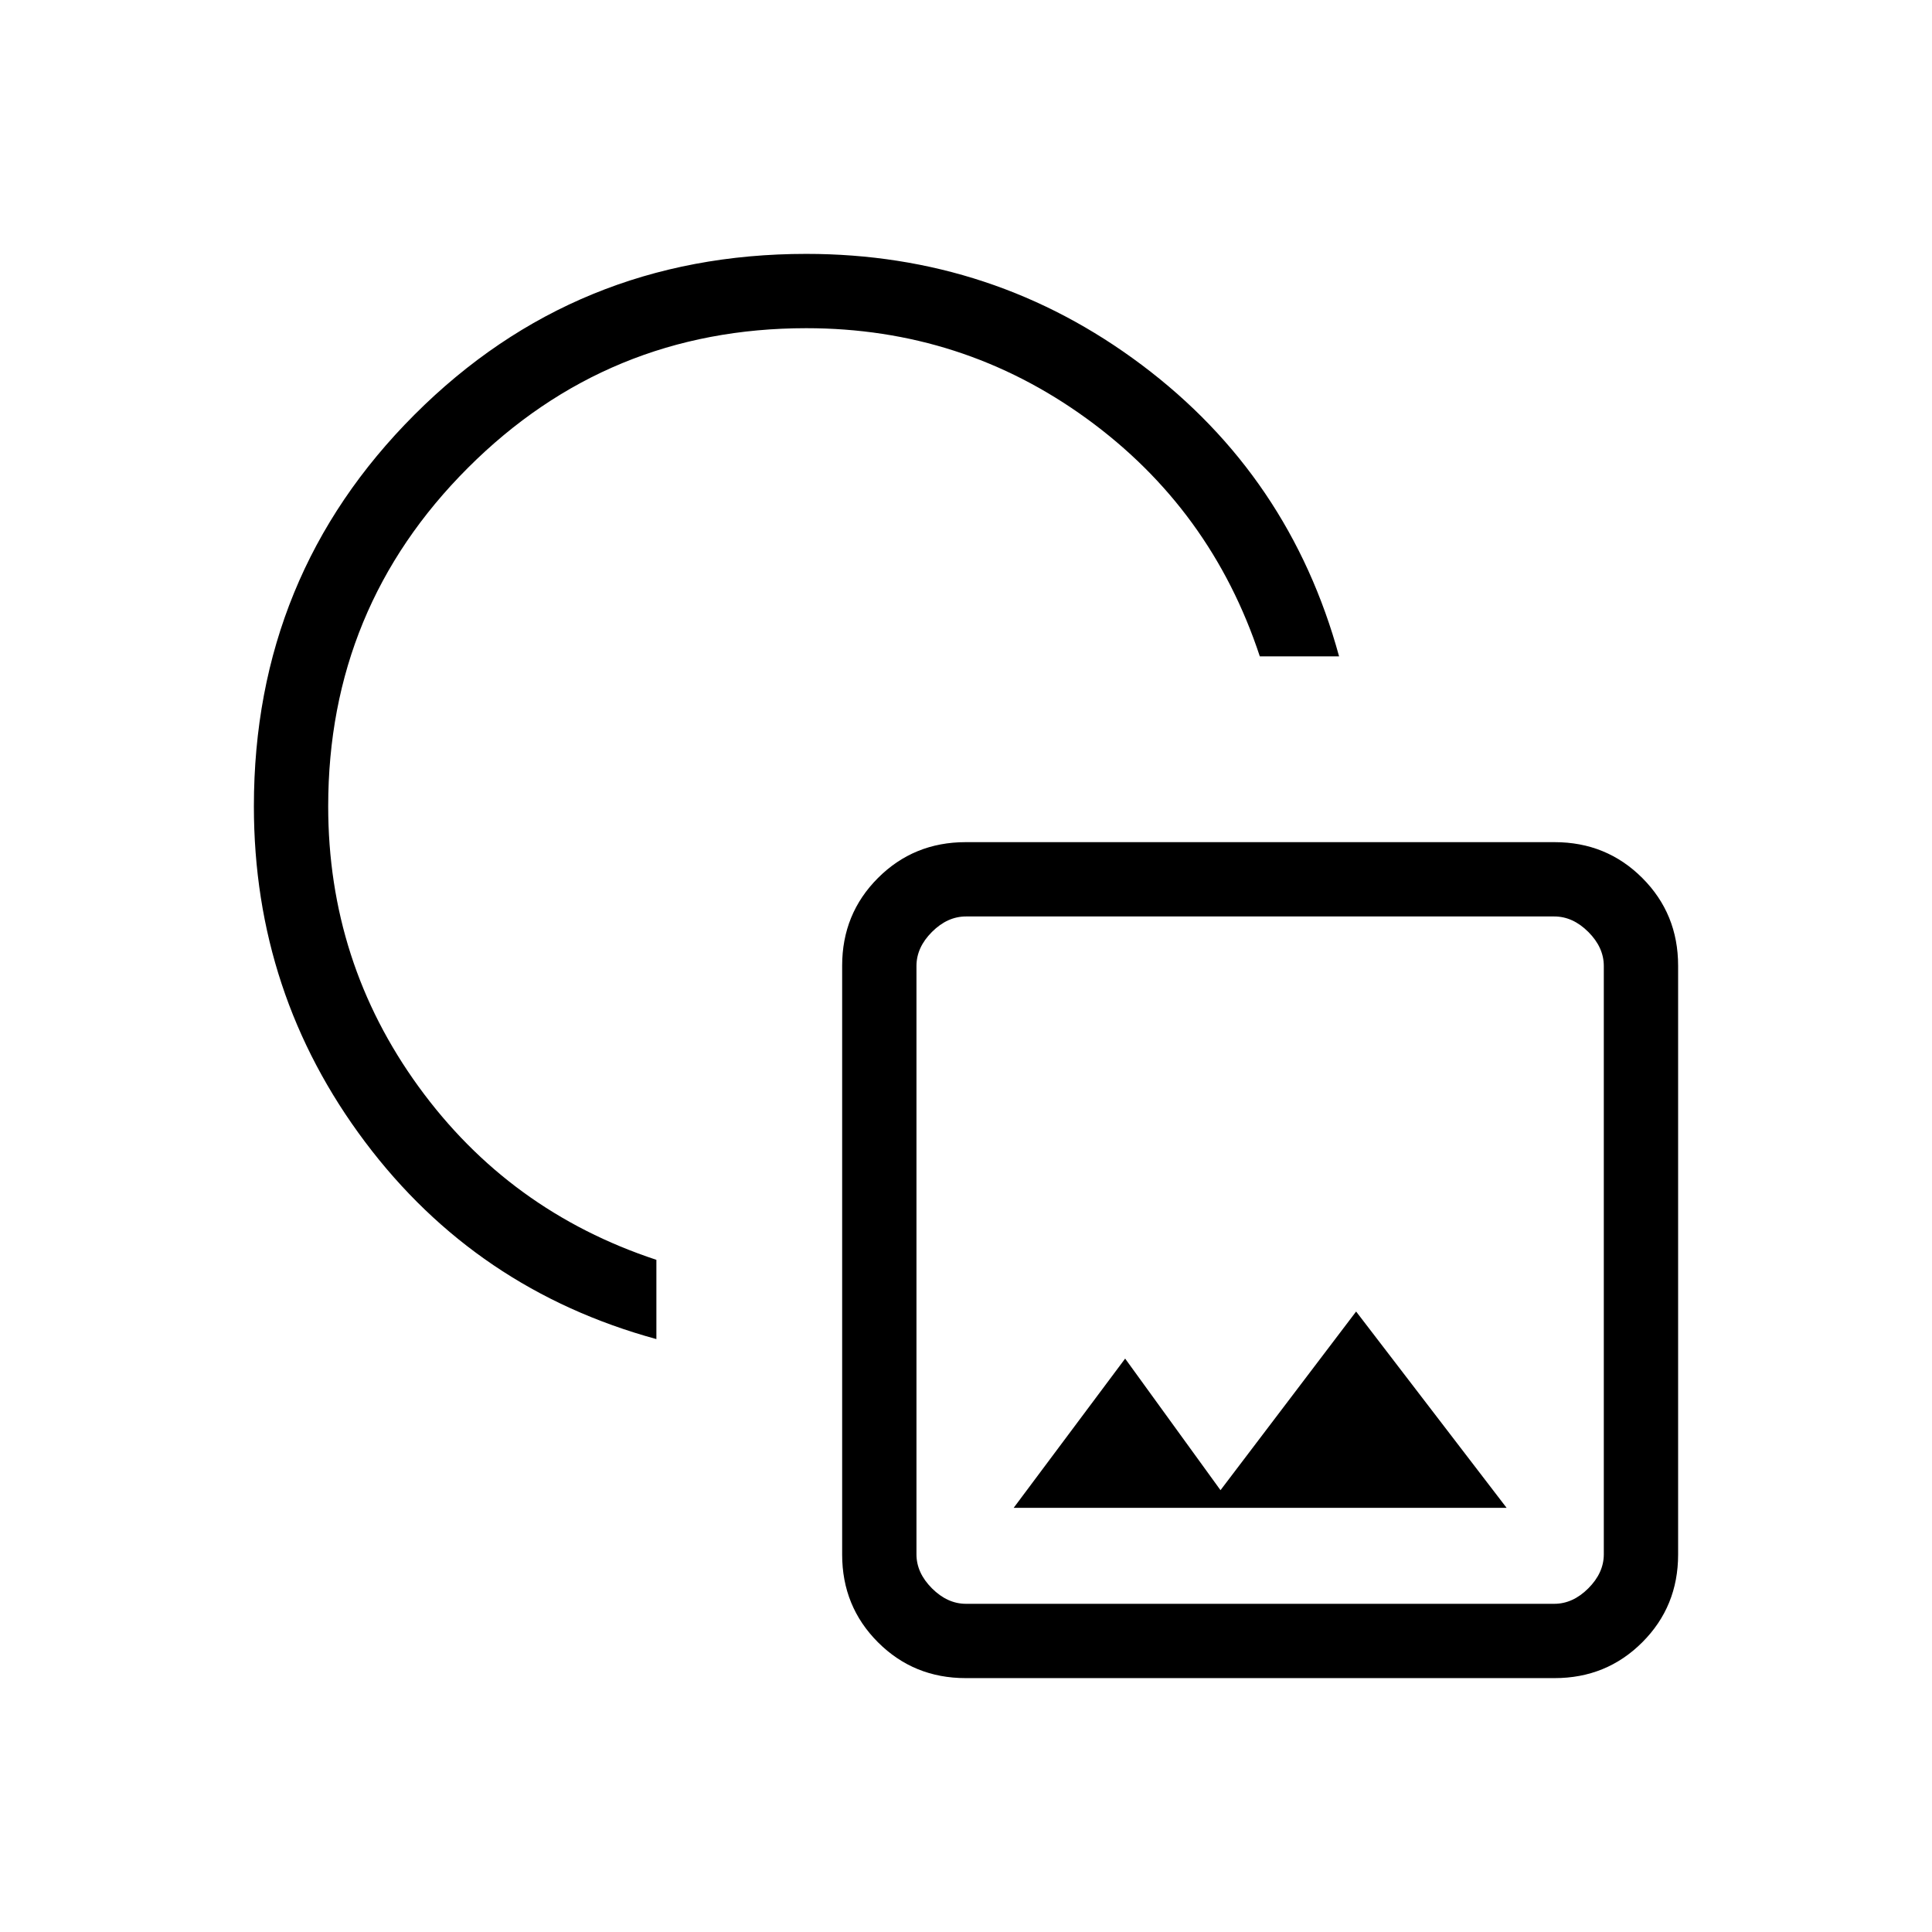 <svg xmlns="http://www.w3.org/2000/svg" height="24" viewBox="0 -960 960 960" width="24"><path d="M326.154-294.615q-89.577-24.491-144.789-98.015-55.211-73.524-55.211-166.755 0-114.757 79.852-194.609t194.609-79.852q93.231 0 166.755 55.211 73.524 55.212 98.015 144.789H626Q601.846-707.077 539.968-752q-61.879-44.923-139.353-44.923-98.718 0-168.128 69.41-69.41 69.41-69.41 168.128 0 77.474 44.923 139.353Q252.923-358.154 326.154-334v39.385Zm153.692 168.461q-25.784 0-43.584-17.8-17.801-17.801-17.801-43.584v-292.616q0-25.784 17.801-43.584 17.8-17.801 43.584-17.801h292.616q25.783 0 43.584 17.801 17.8 17.8 17.8 43.584v292.616q0 25.783-17.8 43.584-17.801 17.8-43.584 17.8H479.846Zm.154-36.923h292.308q9.231 0 16.923-7.692 7.692-7.692 7.692-16.923V-480q0-9.231-7.692-16.923-7.692-7.692-16.923-7.692H480q-9.231 0-16.923 7.692-7.692 7.692-7.692 16.923v292.308q0 9.231 7.692 16.923 7.692 7.692 16.923 7.692Zm23.692-47.692h244.924l-74.77-97.539-67.384 88.769-47.385-65.384-55.385 74.154Zm122.654-123.269ZM394.731-565.654Z"/></svg>